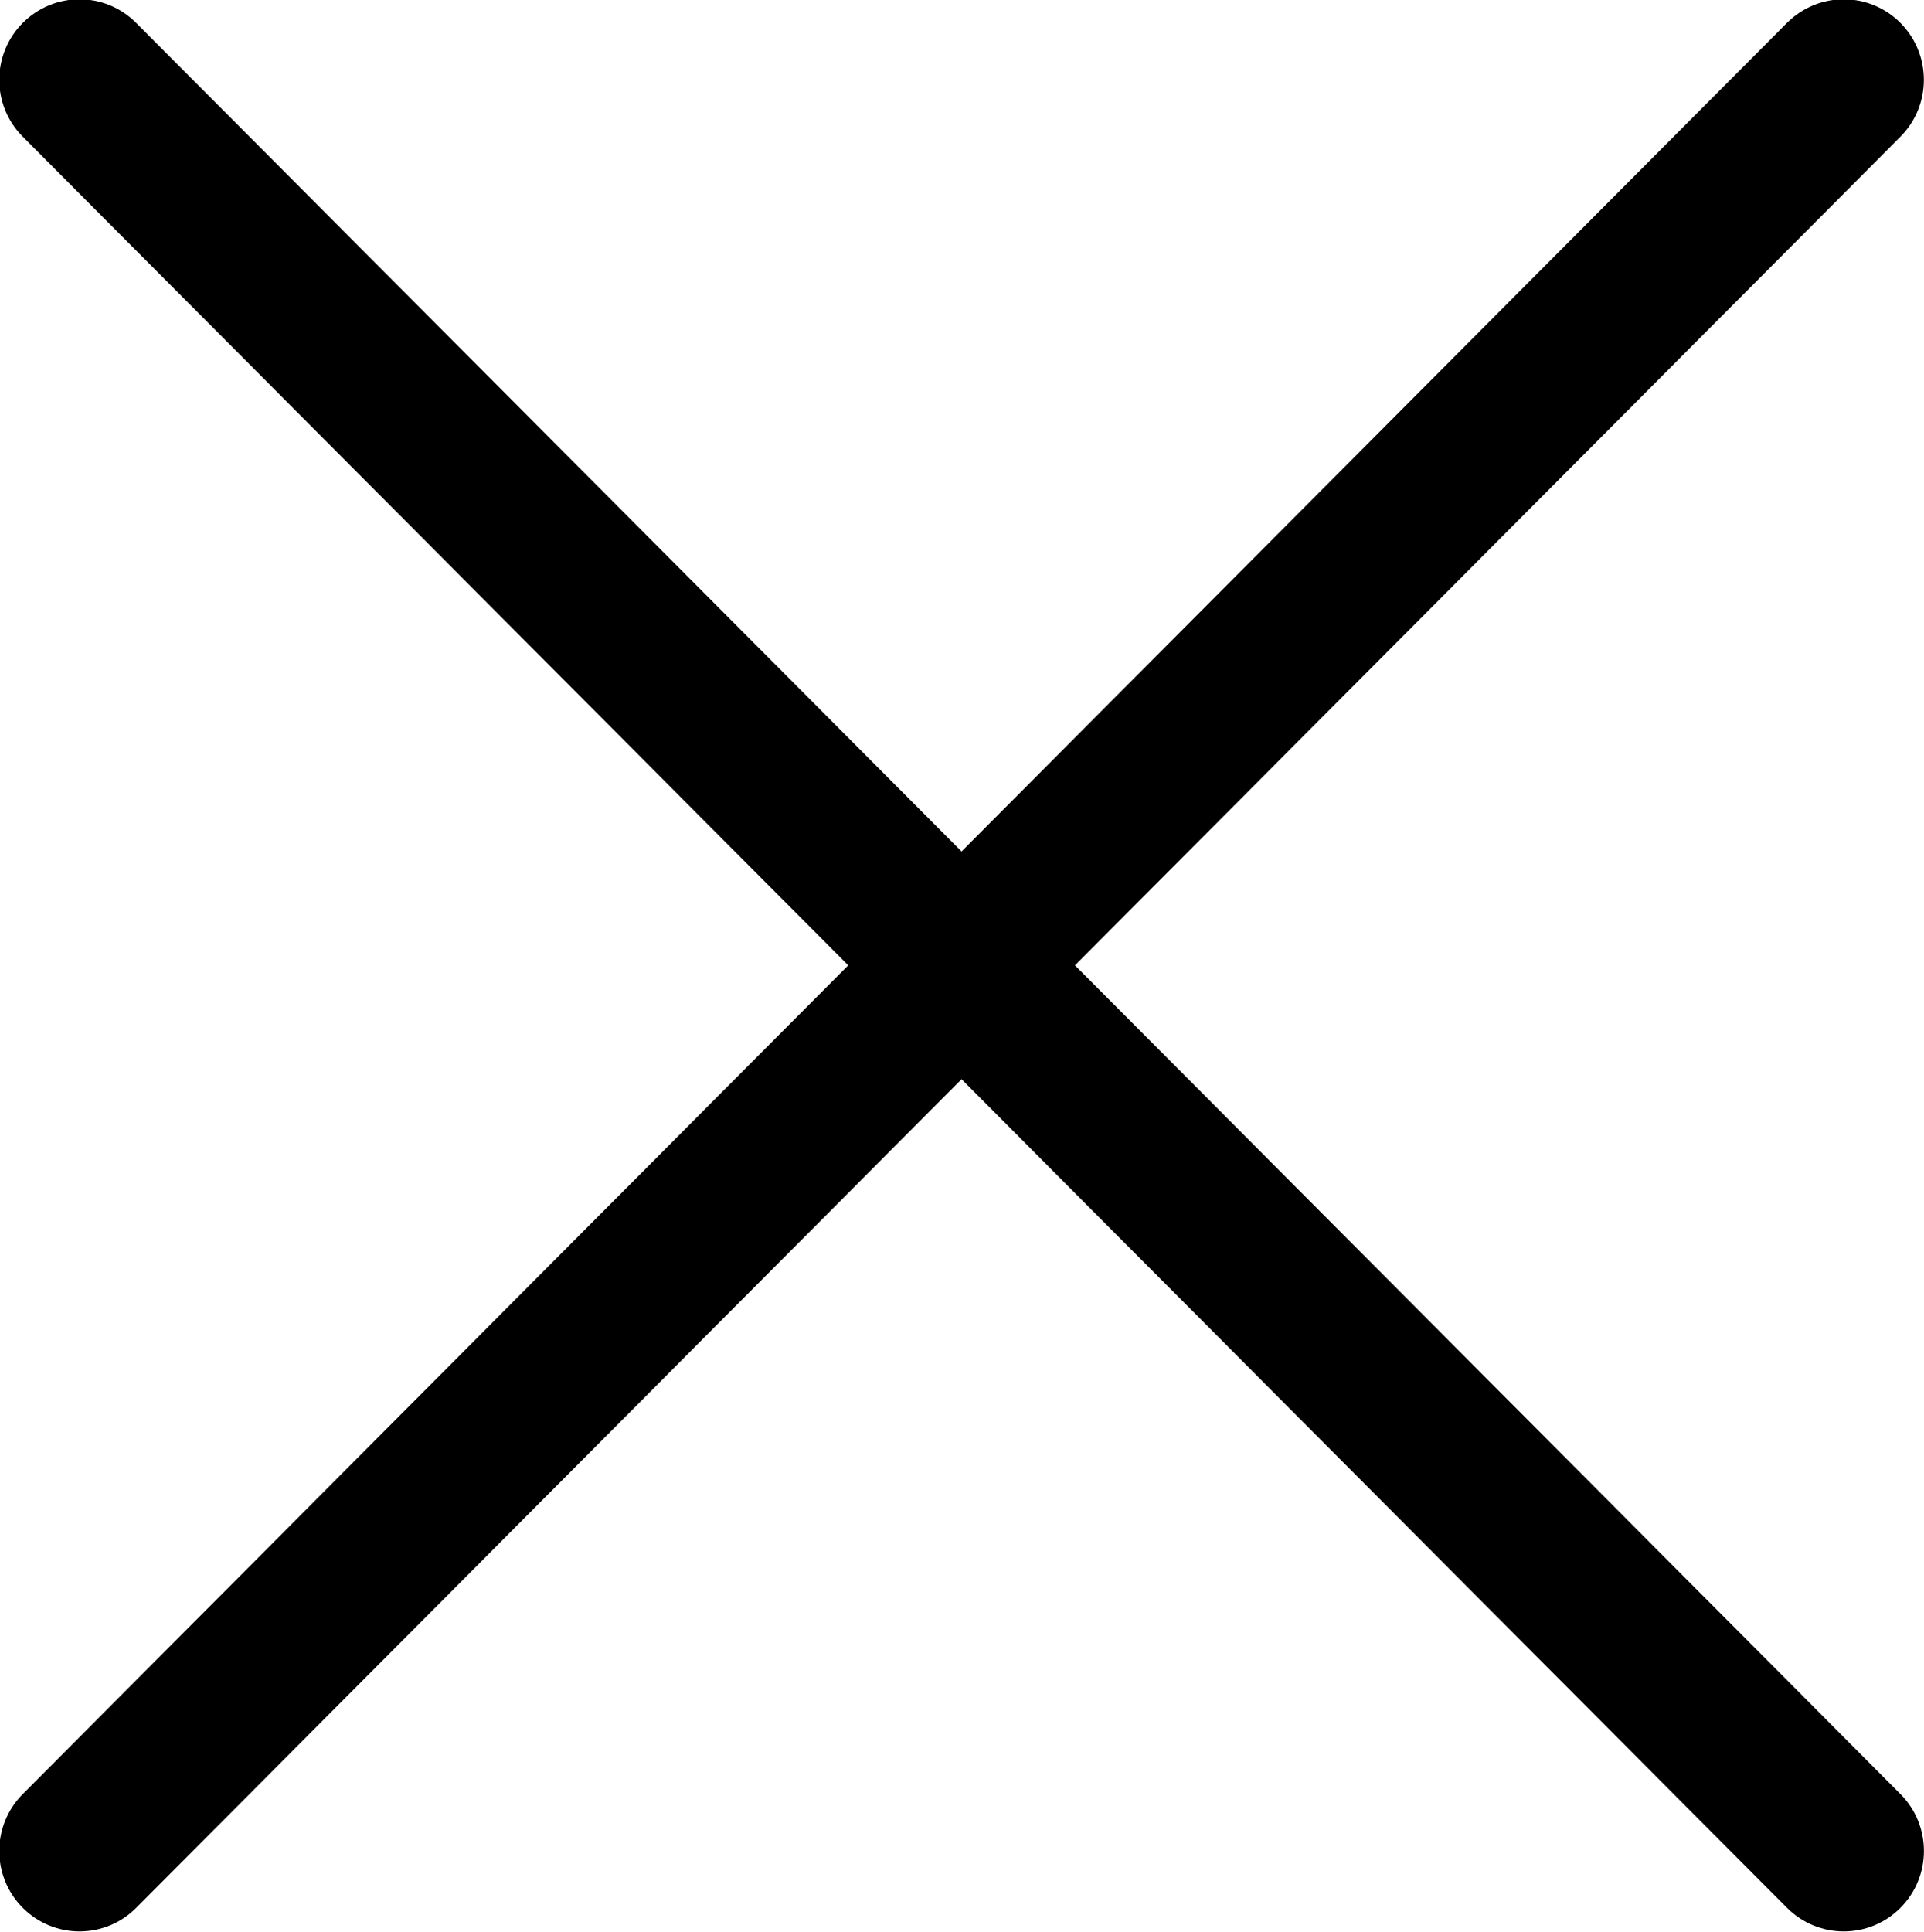 <svg xmlns="http://www.w3.org/2000/svg" xmlns:xlink="http://www.w3.org/1999/xlink" preserveAspectRatio="xMidYMid" width="23.813" height="23.906" viewBox="0 0 23.813 23.906">
  <defs>
    <style>
      .cls-1 {
        fill: #000000;
        fill-rule: evenodd;
      }
    </style>
  </defs>
  <path d="M13.305,11.946 L23.521,22.201 C23.909,22.590 23.909,23.221 23.521,23.610 C23.328,23.804 23.074,23.901 22.820,23.901 C22.566,23.901 22.312,23.804 22.118,23.610 L11.901,13.355 L1.685,23.610 C1.492,23.804 1.238,23.901 0.984,23.901 C0.730,23.901 0.476,23.804 0.282,23.610 C-0.106,23.221 -0.106,22.590 0.282,22.201 L10.498,11.946 L0.282,1.692 C-0.106,1.303 -0.106,0.672 0.282,0.283 C0.670,-0.106 1.298,-0.106 1.685,0.283 L11.901,10.537 L22.117,0.283 C22.505,-0.106 23.133,-0.106 23.521,0.283 C23.908,0.672 23.908,1.303 23.521,1.692 L13.305,11.946 Z" class="cls-1"/>
</svg>
